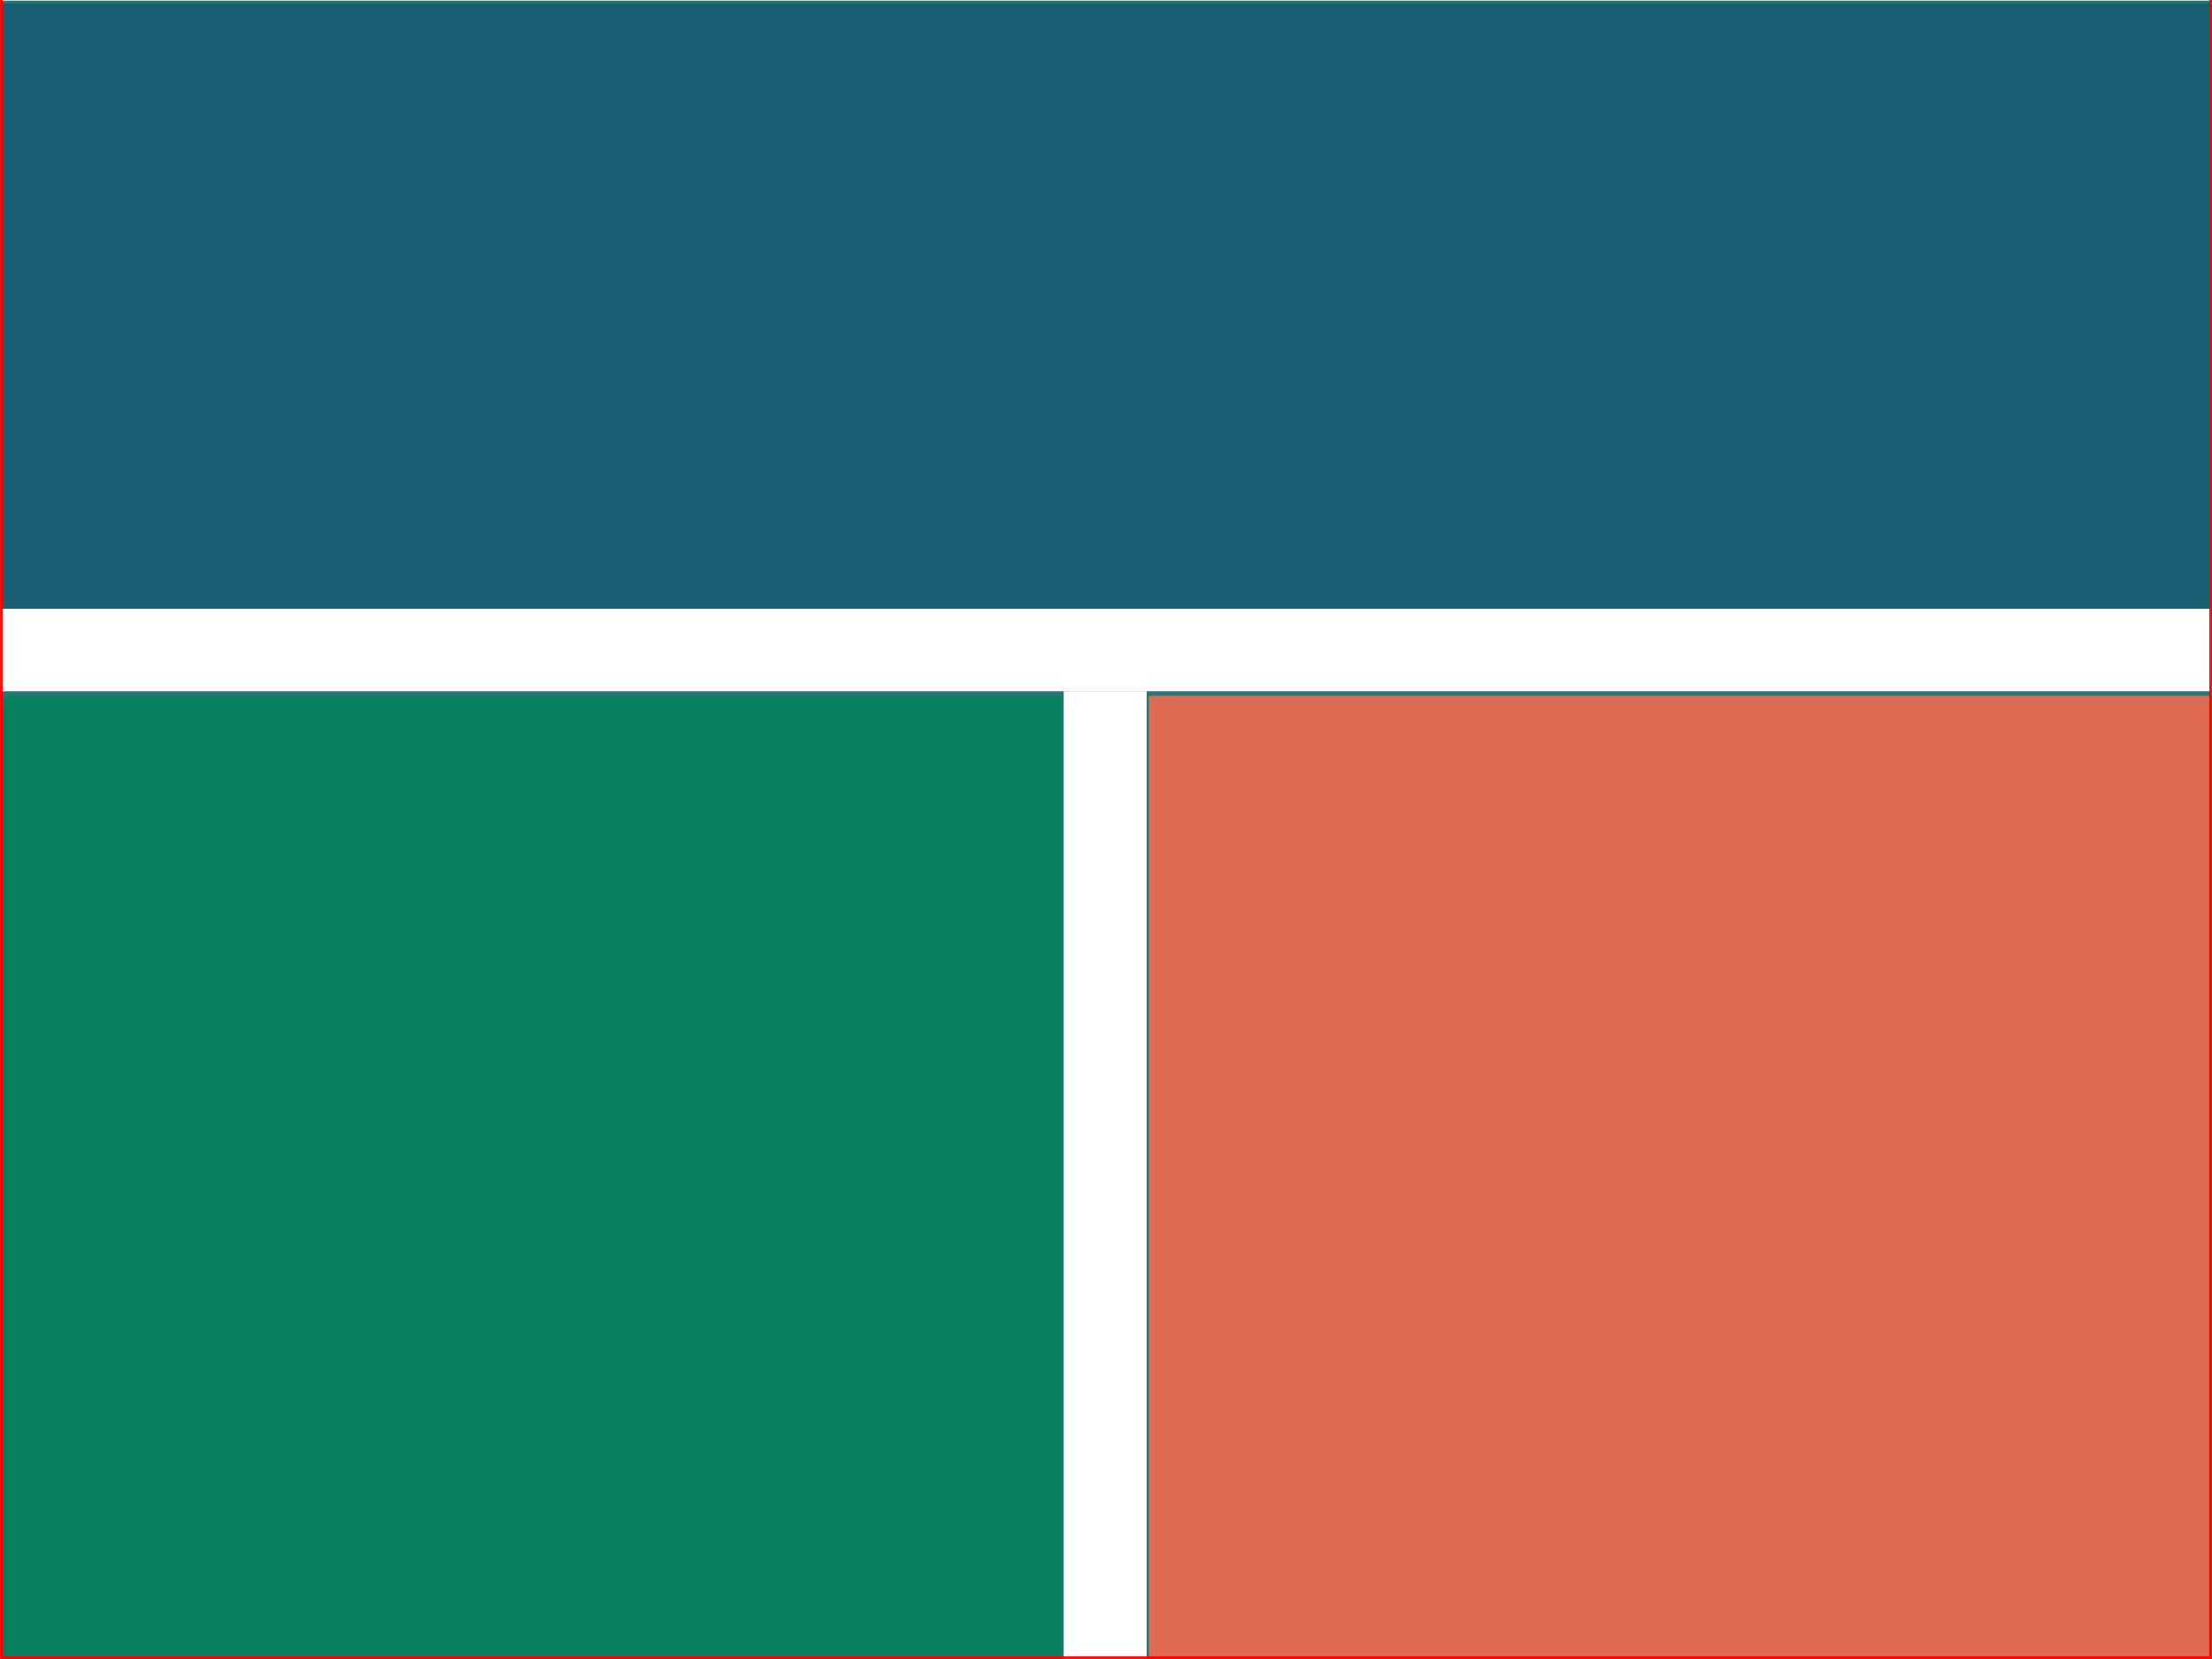 <?xml version="1.0" encoding="UTF-8" standalone="no"?>
<svg
   xmlns:dc="http://purl.org/dc/elements/1.1/"
   xmlns:cc="http://creativecommons.org/ns#"
   xmlns:rdf="http://www.w3.org/1999/02/22-rdf-syntax-ns#"
   xmlns:svg="http://www.w3.org/2000/svg"
   xmlns="http://www.w3.org/2000/svg"
   id="svg875"
   version="1.1"
   viewBox="0 0 211.667 158.75"
   height="600"
   width="800">
  <rect x="0" y="0" width="211.667" height="158.75" fill="#333333" stroke="none"/>
  <defs
     id="defs869" />
  <g
     transform="translate(0,-138.25)"
     id="layer1">
    <rect
       y="138.282"
       x="0.032"
       height="158.685"
       width="211.602"
       id="rect1420"
       style="opacity:0.984;fill:#1f9190;fill-opacity:0.734;stroke:#ffffff;stroke-width:0.065;stroke-miterlimit:4;stroke-dasharray:none;stroke-dashoffset:0;stroke-opacity:1" />
    <path
       id="path1422"
       d="M 0,200.427 H 211.667"
       style="fill:none;stroke:#ffffff;stroke-width:7.938;stroke-linecap:butt;stroke-linejoin:miter;stroke-miterlimit:4;stroke-dasharray:none;stroke-opacity:1" />
    <path
       id="path1424"
       d="m 105.755,204.396 v 92.604"
       style="fill:none;stroke:#ffffff;stroke-width:7.938;stroke-linecap:butt;stroke-linejoin:miter;stroke-miterlimit:4;stroke-dasharray:none;stroke-opacity:1" />
    <path
       transform="matrix(0.265,0,0,0.265,0,138.25)"
       id="path1430"
       d="M 414.832,425.562 V 251.276 H 606.975 799.117 V 425.562 599.848 H 606.975 414.832 Z"
       style="opacity:1;fill:#de6c52;fill-opacity:0.996;stroke:none;stroke-width:42.857;stroke-miterlimit:4;stroke-dasharray:none;stroke-dashoffset:0;stroke-opacity:1" />
    <path
       transform="matrix(0.265,0,0,0.265,0,138.25)"
       id="path1432"
       d="M 0.546,425.562 V 251.276 H 191.975 383.403 V 425.562 599.848 H 191.975 0.546 Z"
       style="opacity:1;fill:#06805f;fill-opacity:0.98;stroke:none;stroke-width:42.857;stroke-miterlimit:4;stroke-dasharray:none;stroke-dashoffset:0;stroke-opacity:1" />
    <path
       transform="matrix(0.265,0,0,0.265,0,138.25)"
       id="path1434"
       d="M 0.546,110.562 V 1.276 H 399.832 799.117 V 110.562 219.848 H 399.832 0.546 Z"
       style="opacity:0.984;fill:#195f73;fill-opacity:1;stroke:none;stroke-width:42.857;stroke-miterlimit:4;stroke-dasharray:none;stroke-dashoffset:0;stroke-opacity:1" />
    <rect
       y="58.875"
       x="0"
       height="238.125"
       width="211.667"
       id="rect818"
       style="opacity:1;fill:none;fill-opacity:0.241;stroke:#f90000;stroke-width:0.529;stroke-miterlimit:4;stroke-dasharray:none;stroke-dashoffset:0;stroke-opacity:0.925" />
  </g>
</svg>
